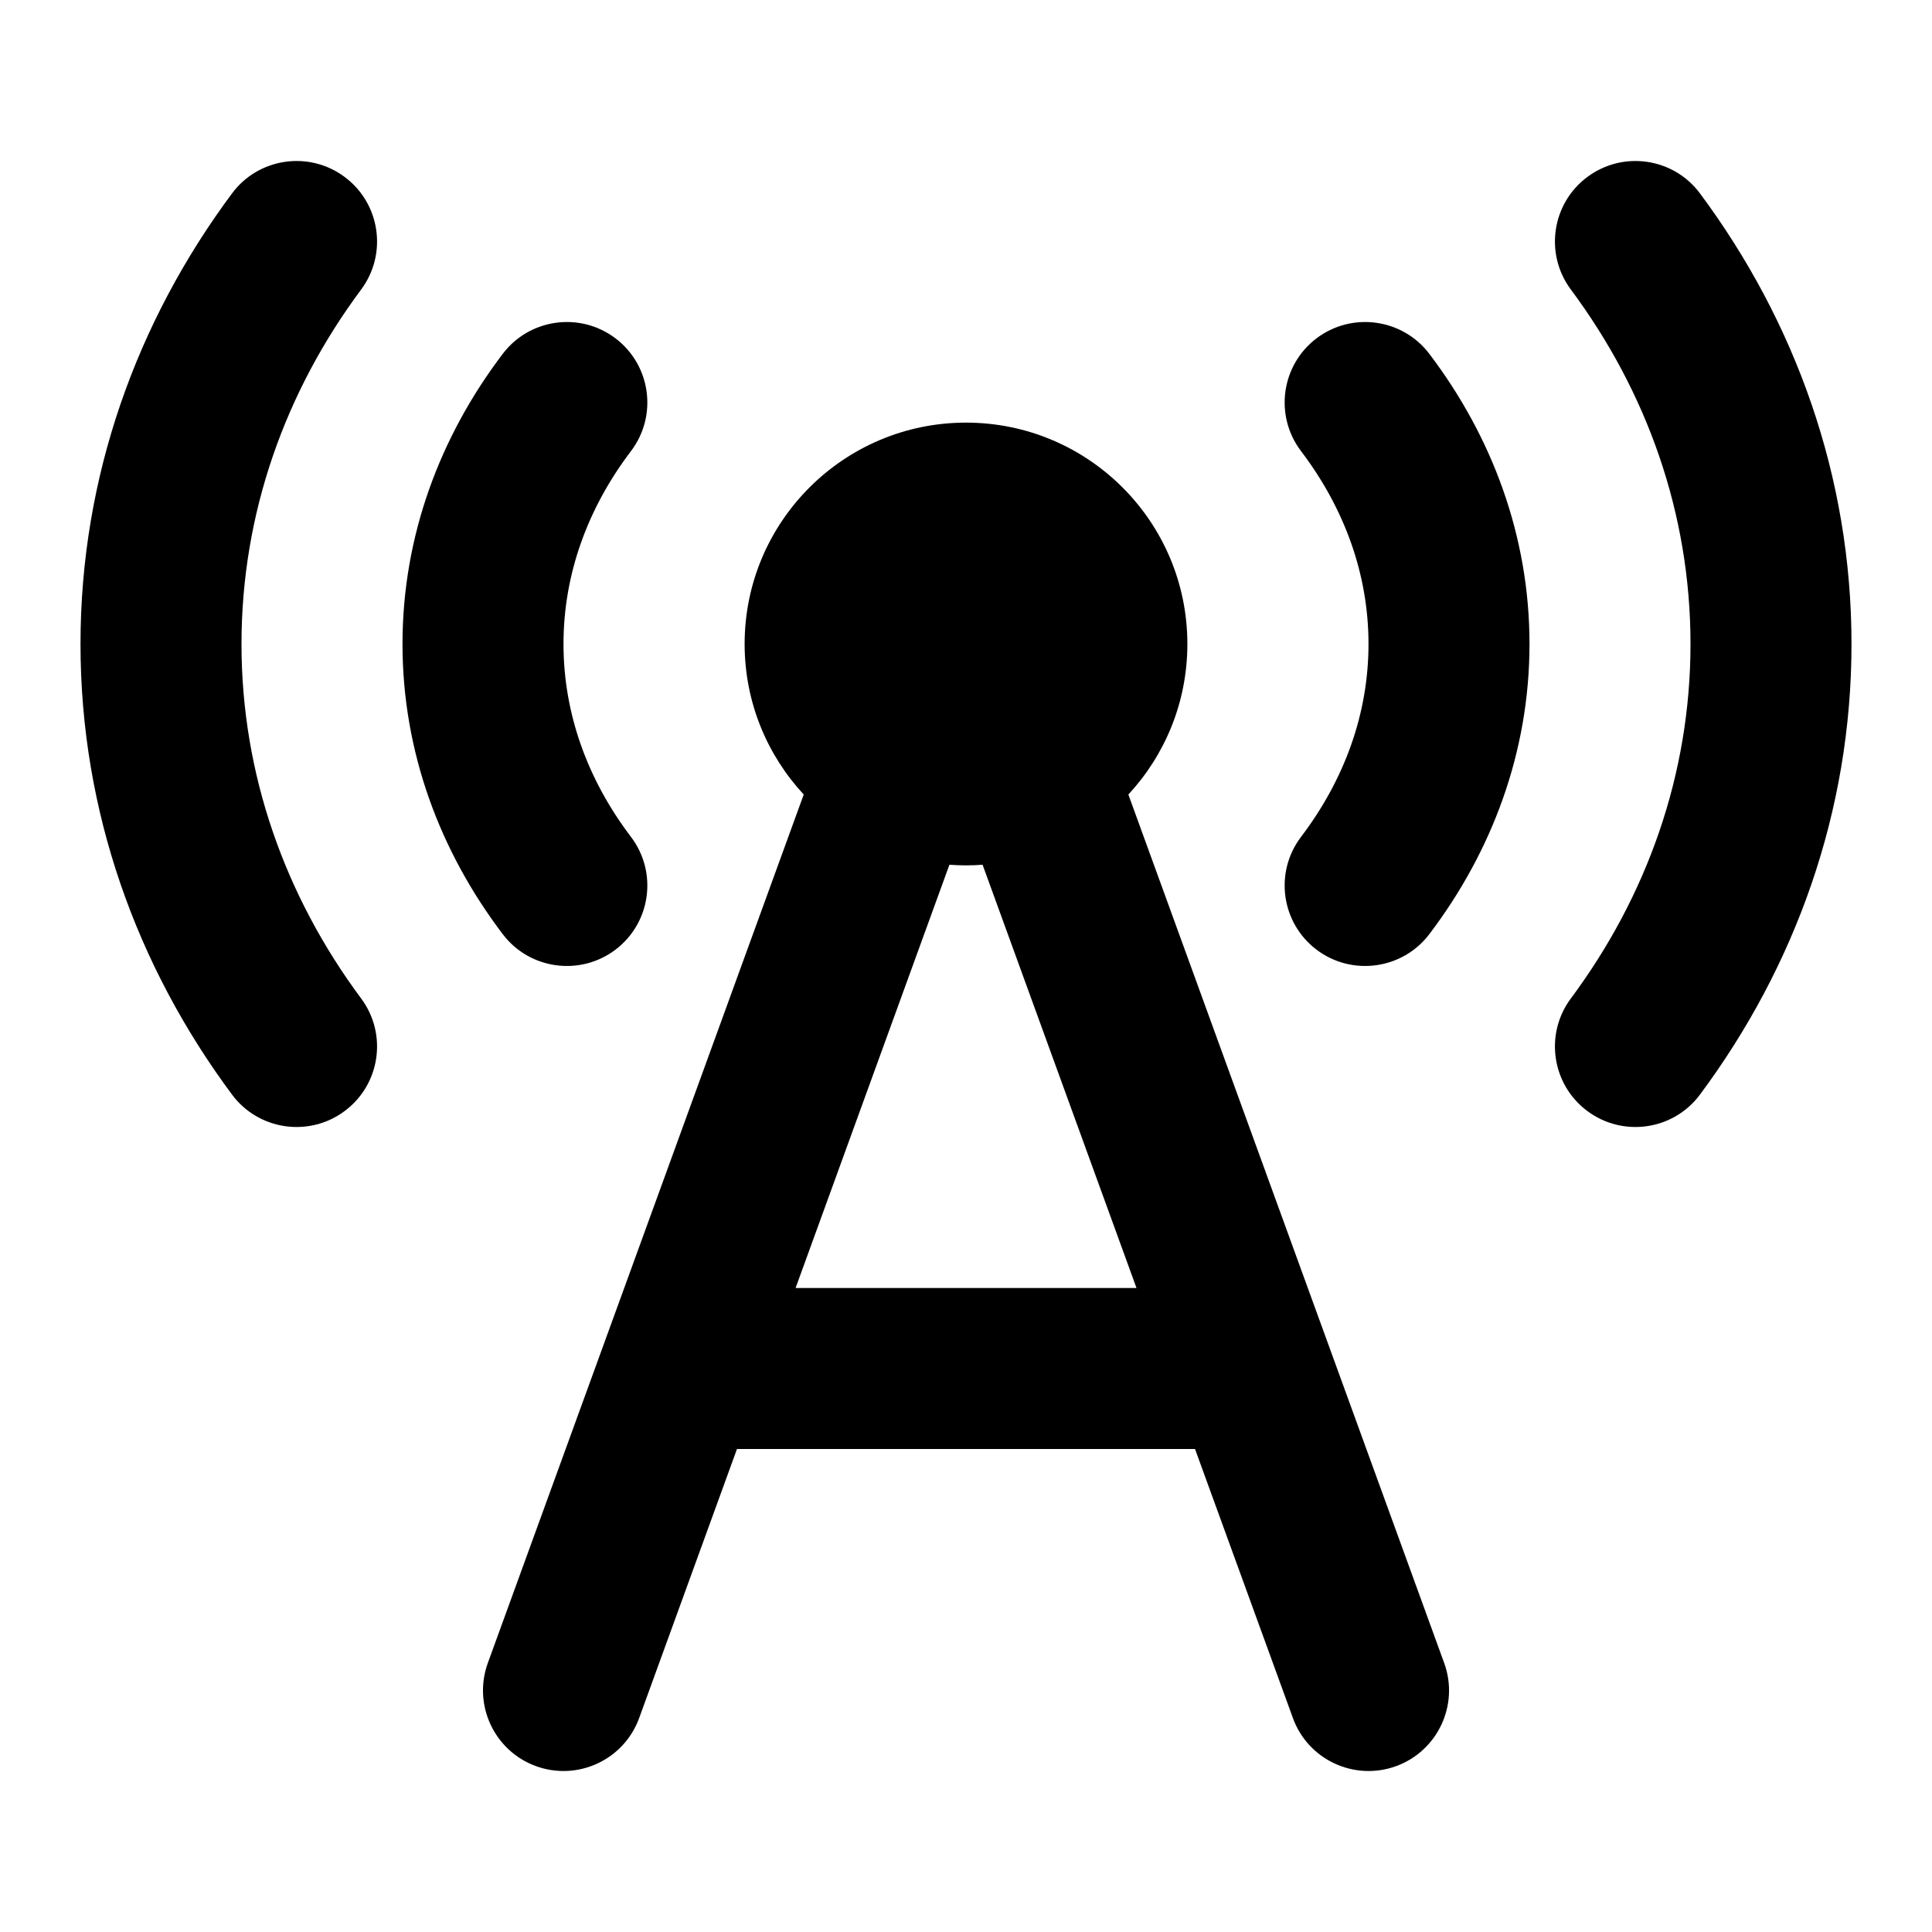 <svg width="24" height="24" viewBox="0 0 24 24" xmlns="http://www.w3.org/2000/svg">
<path class="pr-icon-bulk-secondary" fill-rule="evenodd" clip-rule="evenodd" d="M16.354 4.203C16.794 3.87 17.422 3.956 17.756 4.396C18.534 5.422 19 6.659 19 8C19 9.341 18.534 10.578 17.756 11.604C17.422 12.044 16.794 12.13 16.354 11.797C15.914 11.463 15.828 10.836 16.162 10.396C16.703 9.683 17 8.863 17 8C17 7.137 16.703 6.317 16.162 5.604C15.828 5.164 15.914 4.537 16.354 4.203ZM7.646 4.203C8.086 4.537 8.172 5.164 7.838 5.604C7.297 6.317 7 7.137 7 8C7 8.863 7.297 9.683 7.838 10.396C8.172 10.836 8.086 11.463 7.646 11.797C7.206 12.13 6.578 12.044 6.245 11.604C5.466 10.578 5 9.341 5 8C5 6.659 5.466 5.422 6.245 4.396C6.578 3.956 7.206 3.87 7.646 4.203Z" fill="currentColor"/>
<path class="pr-icon-bulk-secondary" fill-rule="evenodd" clip-rule="evenodd" d="M4.281 2.198C4.724 2.527 4.816 3.154 4.486 3.597C3.542 4.866 3 6.379 3 8C3 9.62 3.542 11.133 4.486 12.403C4.816 12.846 4.724 13.473 4.281 13.802C3.838 14.132 3.211 14.04 2.882 13.597C1.699 12.006 1 10.08 1 8C1 5.92 1.699 3.994 2.882 2.403C3.211 1.96 3.838 1.868 4.281 2.198ZM19.719 2.198C20.162 1.868 20.789 1.96 21.118 2.403C22.301 3.994 23 5.92 23 8C23 10.08 22.301 12.006 21.118 13.597C20.789 14.04 20.162 14.132 19.719 13.802C19.276 13.473 19.184 12.846 19.514 12.403C20.458 11.133 21 9.62 21 8C21 6.379 20.458 4.866 19.514 3.597C19.184 3.154 19.276 2.527 19.719 2.198Z" fill="currentColor"/>
<path class="pr-icon-bulk-primary" fill-rule="evenodd" clip-rule="evenodd" d="M12 5.25C10.482 5.25 9.25 6.481 9.25 8C9.25 8.722 9.529 9.379 9.984 9.87L6.06 20.658C5.872 21.177 6.139 21.751 6.659 21.94C7.178 22.128 7.751 21.861 7.94 21.342L9.155 18H14.845L16.061 21.342C16.249 21.861 16.823 22.128 17.342 21.94C17.861 21.751 18.129 21.177 17.94 20.658L14.017 9.87C14.472 9.379 14.75 8.722 14.75 8C14.75 6.481 13.519 5.25 12 5.25ZM14.118 16L12.206 10.742C12.138 10.747 12.069 10.75 12 10.75C11.931 10.75 11.862 10.747 11.794 10.742L9.883 16H14.118Z" fill="currentColor"/>
</svg>
